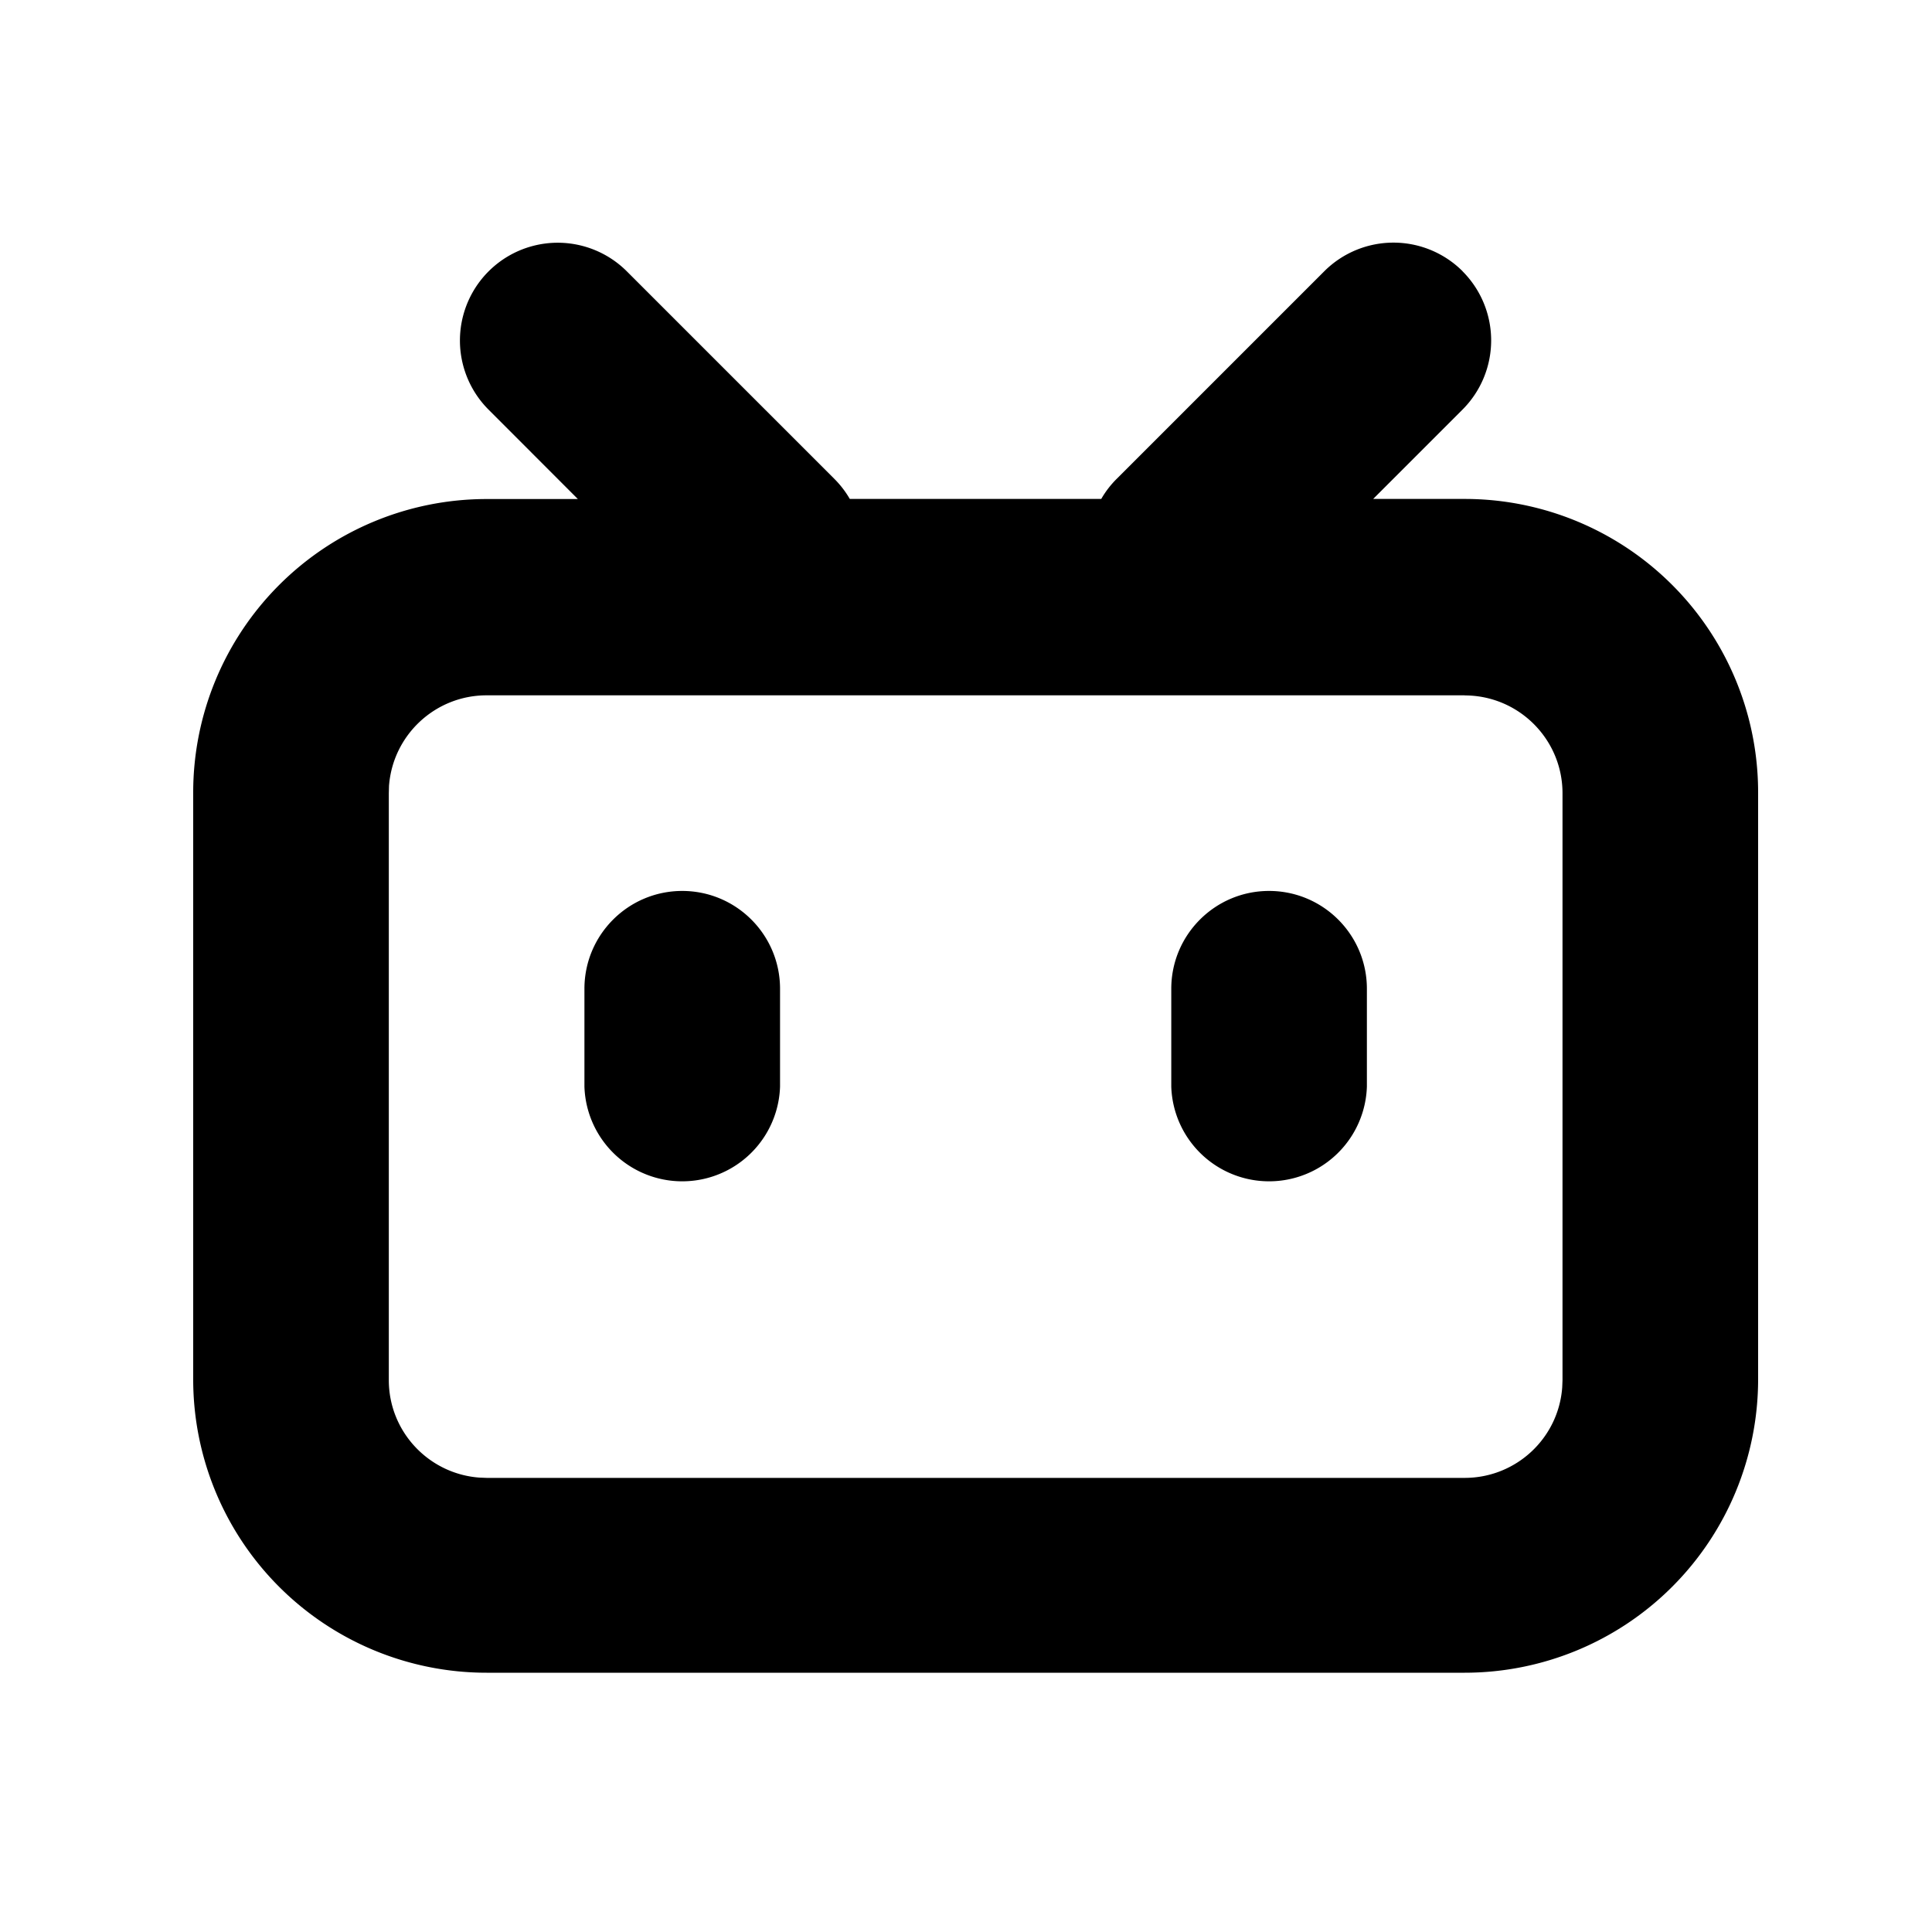 <?xml version="1.0" standalone="no"?><!DOCTYPE svg PUBLIC "-//W3C//DTD SVG 1.1//EN" "http://www.w3.org/Graphics/SVG/1.1/DTD/svg11.dtd"><svg t="1643877307970" class="icon" viewBox="0 0 1024 1024" version="1.1" xmlns="http://www.w3.org/2000/svg" p-id="3394" xmlns:xlink="http://www.w3.org/1999/xlink" width="64" height="64"><defs><style type="text/css"></style></defs><path d="M775.168 143.77a51.866 51.866 0 0 1 0 73.318l-47.36 47.36h48.486A155.546 155.546 0 0 1 931.84 420.045v311.04a155.546 155.546 0 0 1-155.494 155.494H257.894A155.494 155.494 0 0 1 102.4 731.085V420.045a155.546 155.546 0 0 1 155.494-155.546h48.384l-47.309-47.36a51.814 51.814 0 1 1 73.267-73.318l109.978 109.978a51.2 51.2 0 0 1 8.192 10.65H583.68a50.586 50.586 0 0 1 8.243-10.701l109.978-109.978a51.866 51.866 0 0 1 73.318 0z m1.126 224.768H257.894c-27.136 0-49.664 20.941-51.712 47.974l-0.102 3.942v311.04c0 27.29 21.146 49.664 47.974 51.661l3.84 0.154h518.4c27.136 0 49.715-20.89 51.712-47.974l0.154-3.84V420.454c0-28.672-23.245-51.866-51.866-51.866z m-414.72 103.68c28.672 0 51.866 23.245 51.866 51.866v51.814a51.866 51.866 0 0 1-103.68 0v-51.814c0-28.672 23.245-51.866 51.866-51.866z m311.04 0c28.672 0 51.866 23.245 51.866 51.866v51.814a51.866 51.866 0 0 1-103.68 0v-51.814c0-28.672 23.245-51.866 51.814-51.866z" p-id="3395"></path></svg>
